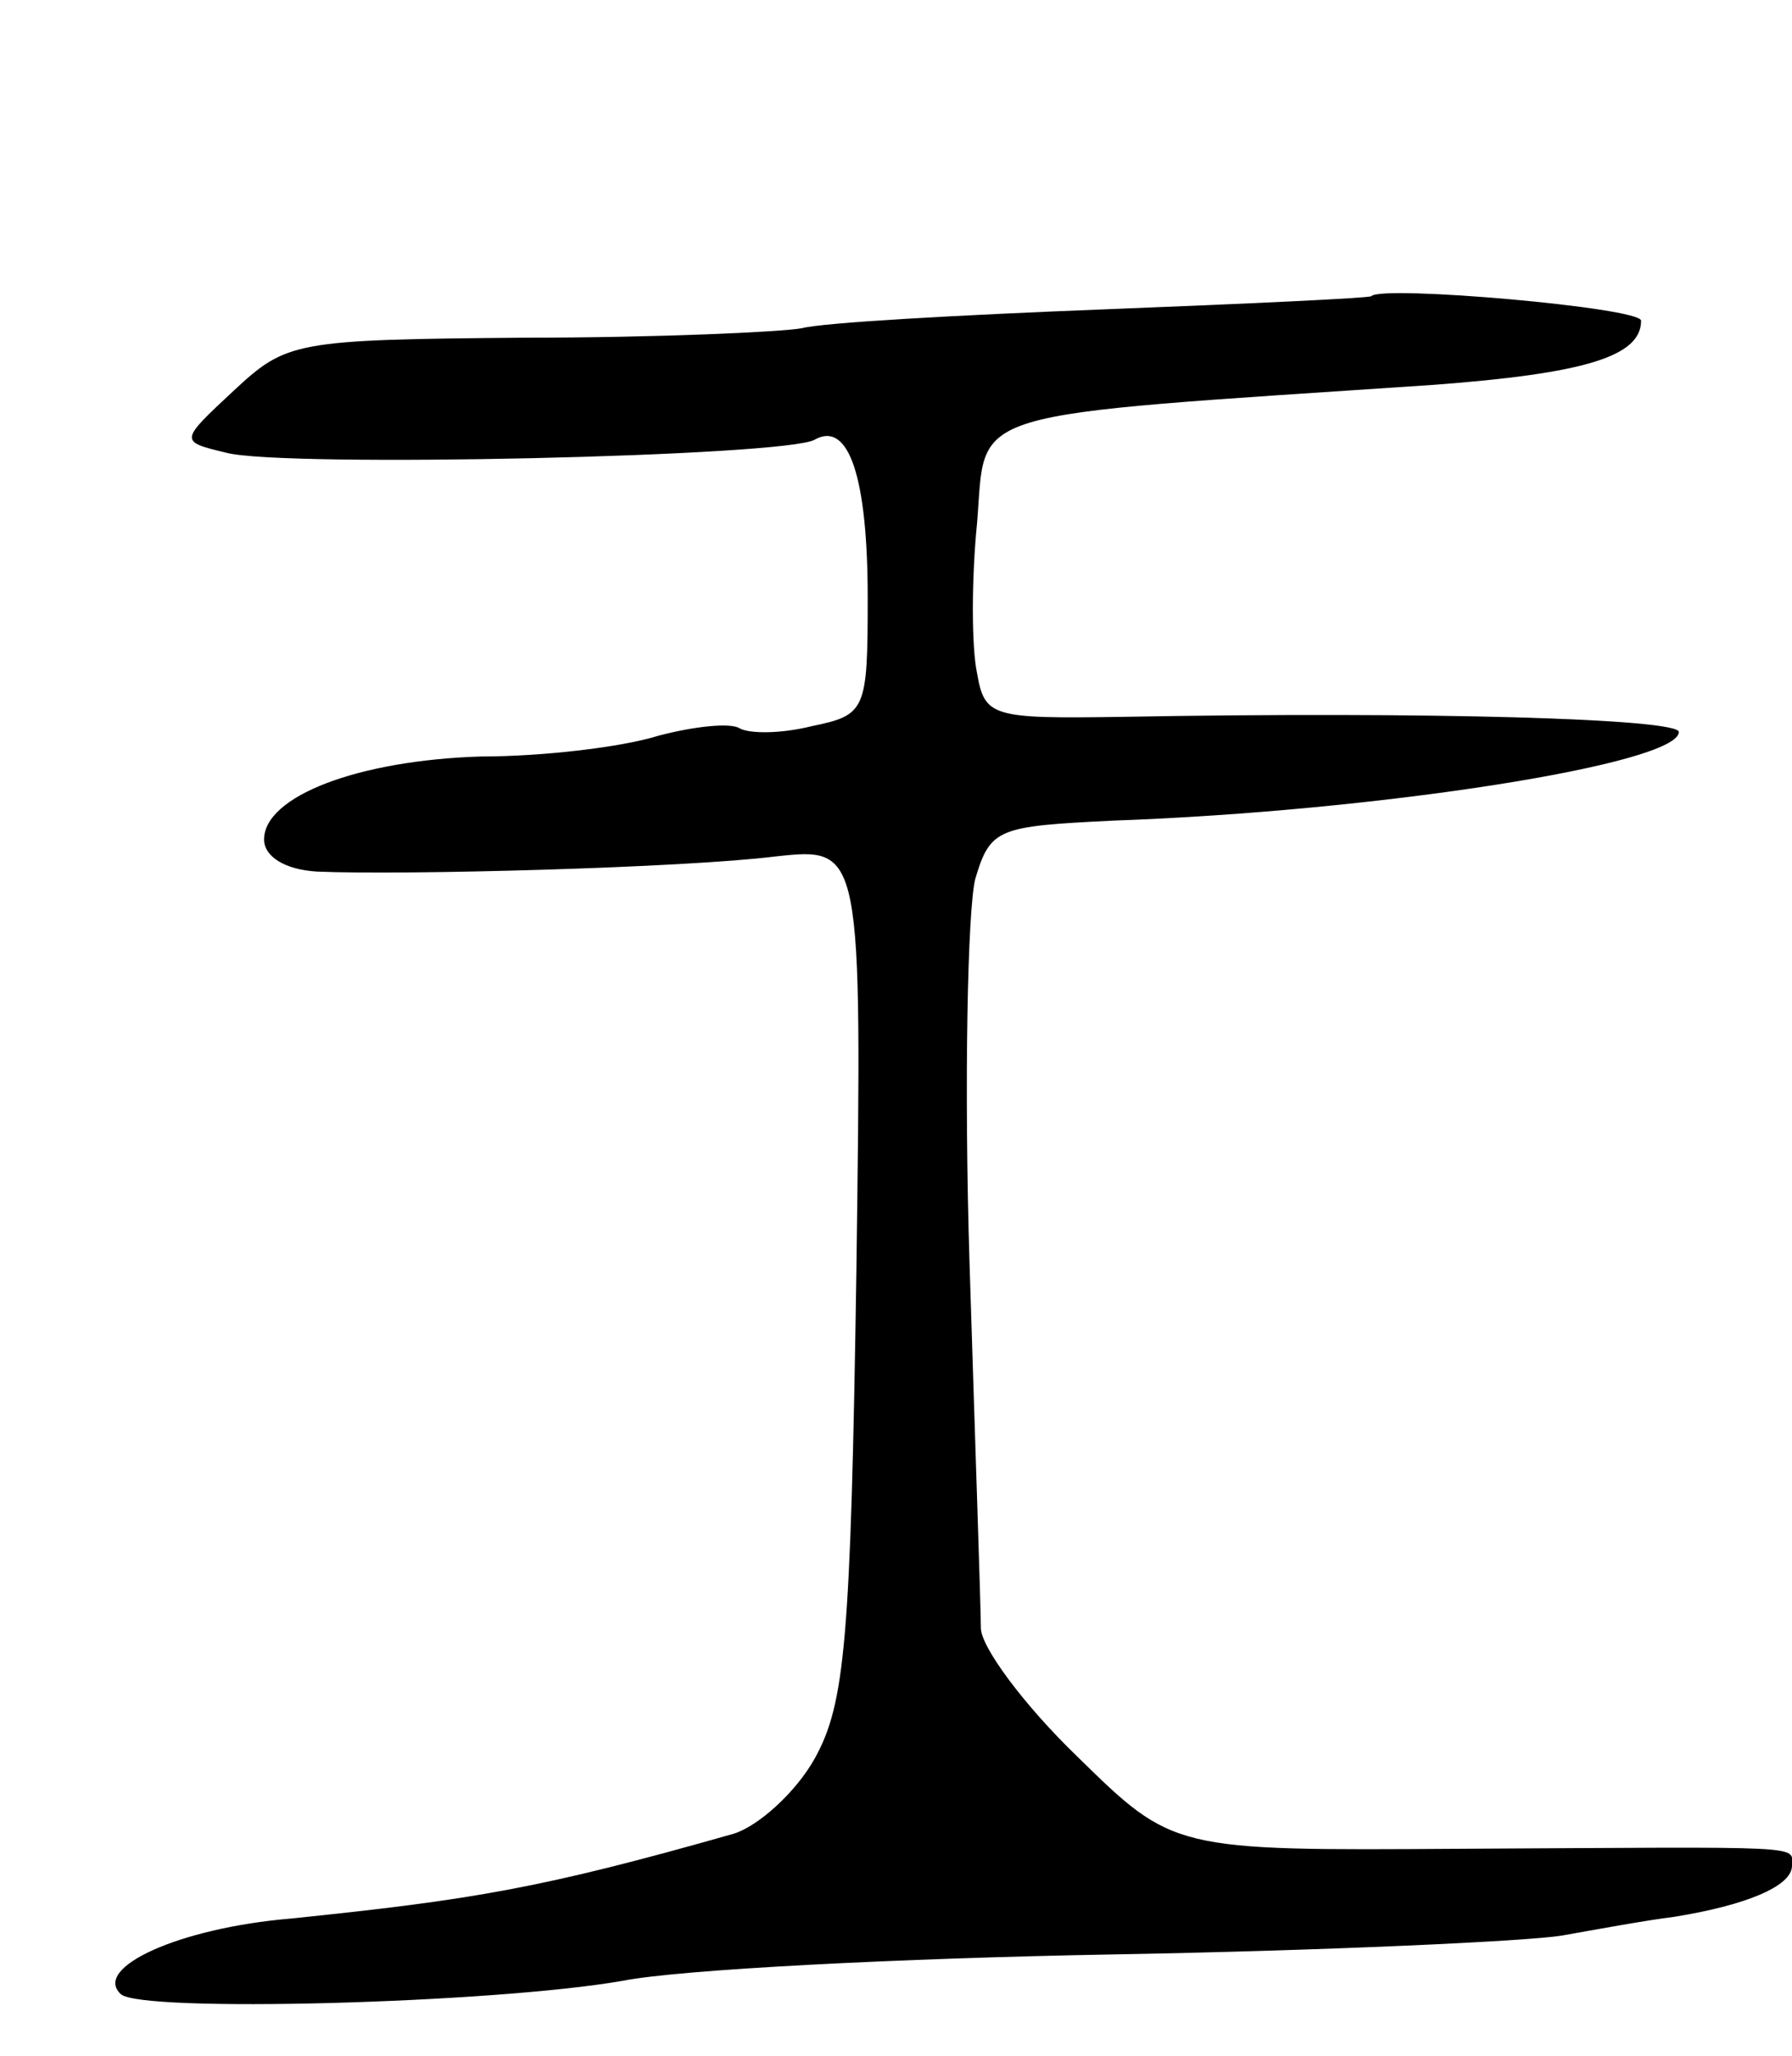 <svg version="1.0" xmlns="http://www.w3.org/2000/svg"
 width="95pt" height="109pt" viewBox="0 0 95 109"
 preserveAspectRatio="xMidYMid meet">
<g transform="translate(0,109) scale(0.1,-0.1)"
fill="#000000" stroke="none">
<path d="M727 933 c-1 -1 -65 -4 -142 -7 -77 -3 -149 -7 -160 -10 -11 -2 -77
-5 -146 -5 -123 -1 -127 -2 -155 -28 -29 -27 -29 -27 -4 -33 30 -8 298 -2 312
7 18 10 28 -20 28 -84 0 -60 -1 -62 -30 -68 -16 -4 -33 -4 -38 -1 -5 3 -24 1
-43 -4 -19 -6 -61 -11 -94 -11 -65 -2 -115 -21 -115 -44 0 -9 11 -16 28 -17
46 -2 195 2 243 8 46 5 46 5 43 -220 -3 -196 -6 -229 -22 -258 -10 -18 -30
-36 -43 -40 -102 -29 -138 -35 -235 -45 -59 -5 -105 -26 -90 -40 10 -10 197
-5 266 7 30 6 147 12 260 14 113 2 220 7 238 10 17 3 44 8 60 10 37 6 62 16
62 27 0 11 11 10 -176 9 -152 -1 -152 -1 -203 49 -28 27 -51 58 -51 68 0 10
-3 97 -6 193 -3 96 -1 188 3 204 8 27 12 28 73 31 141 5 300 30 300 47 0 7
-132 11 -296 8 -68 -1 -72 0 -76 23 -3 14 -3 50 0 80 5 61 -11 56 242 73 80 6
110 15 110 34 0 7 -138 19 -143 13z"/>
</g>
</svg>
